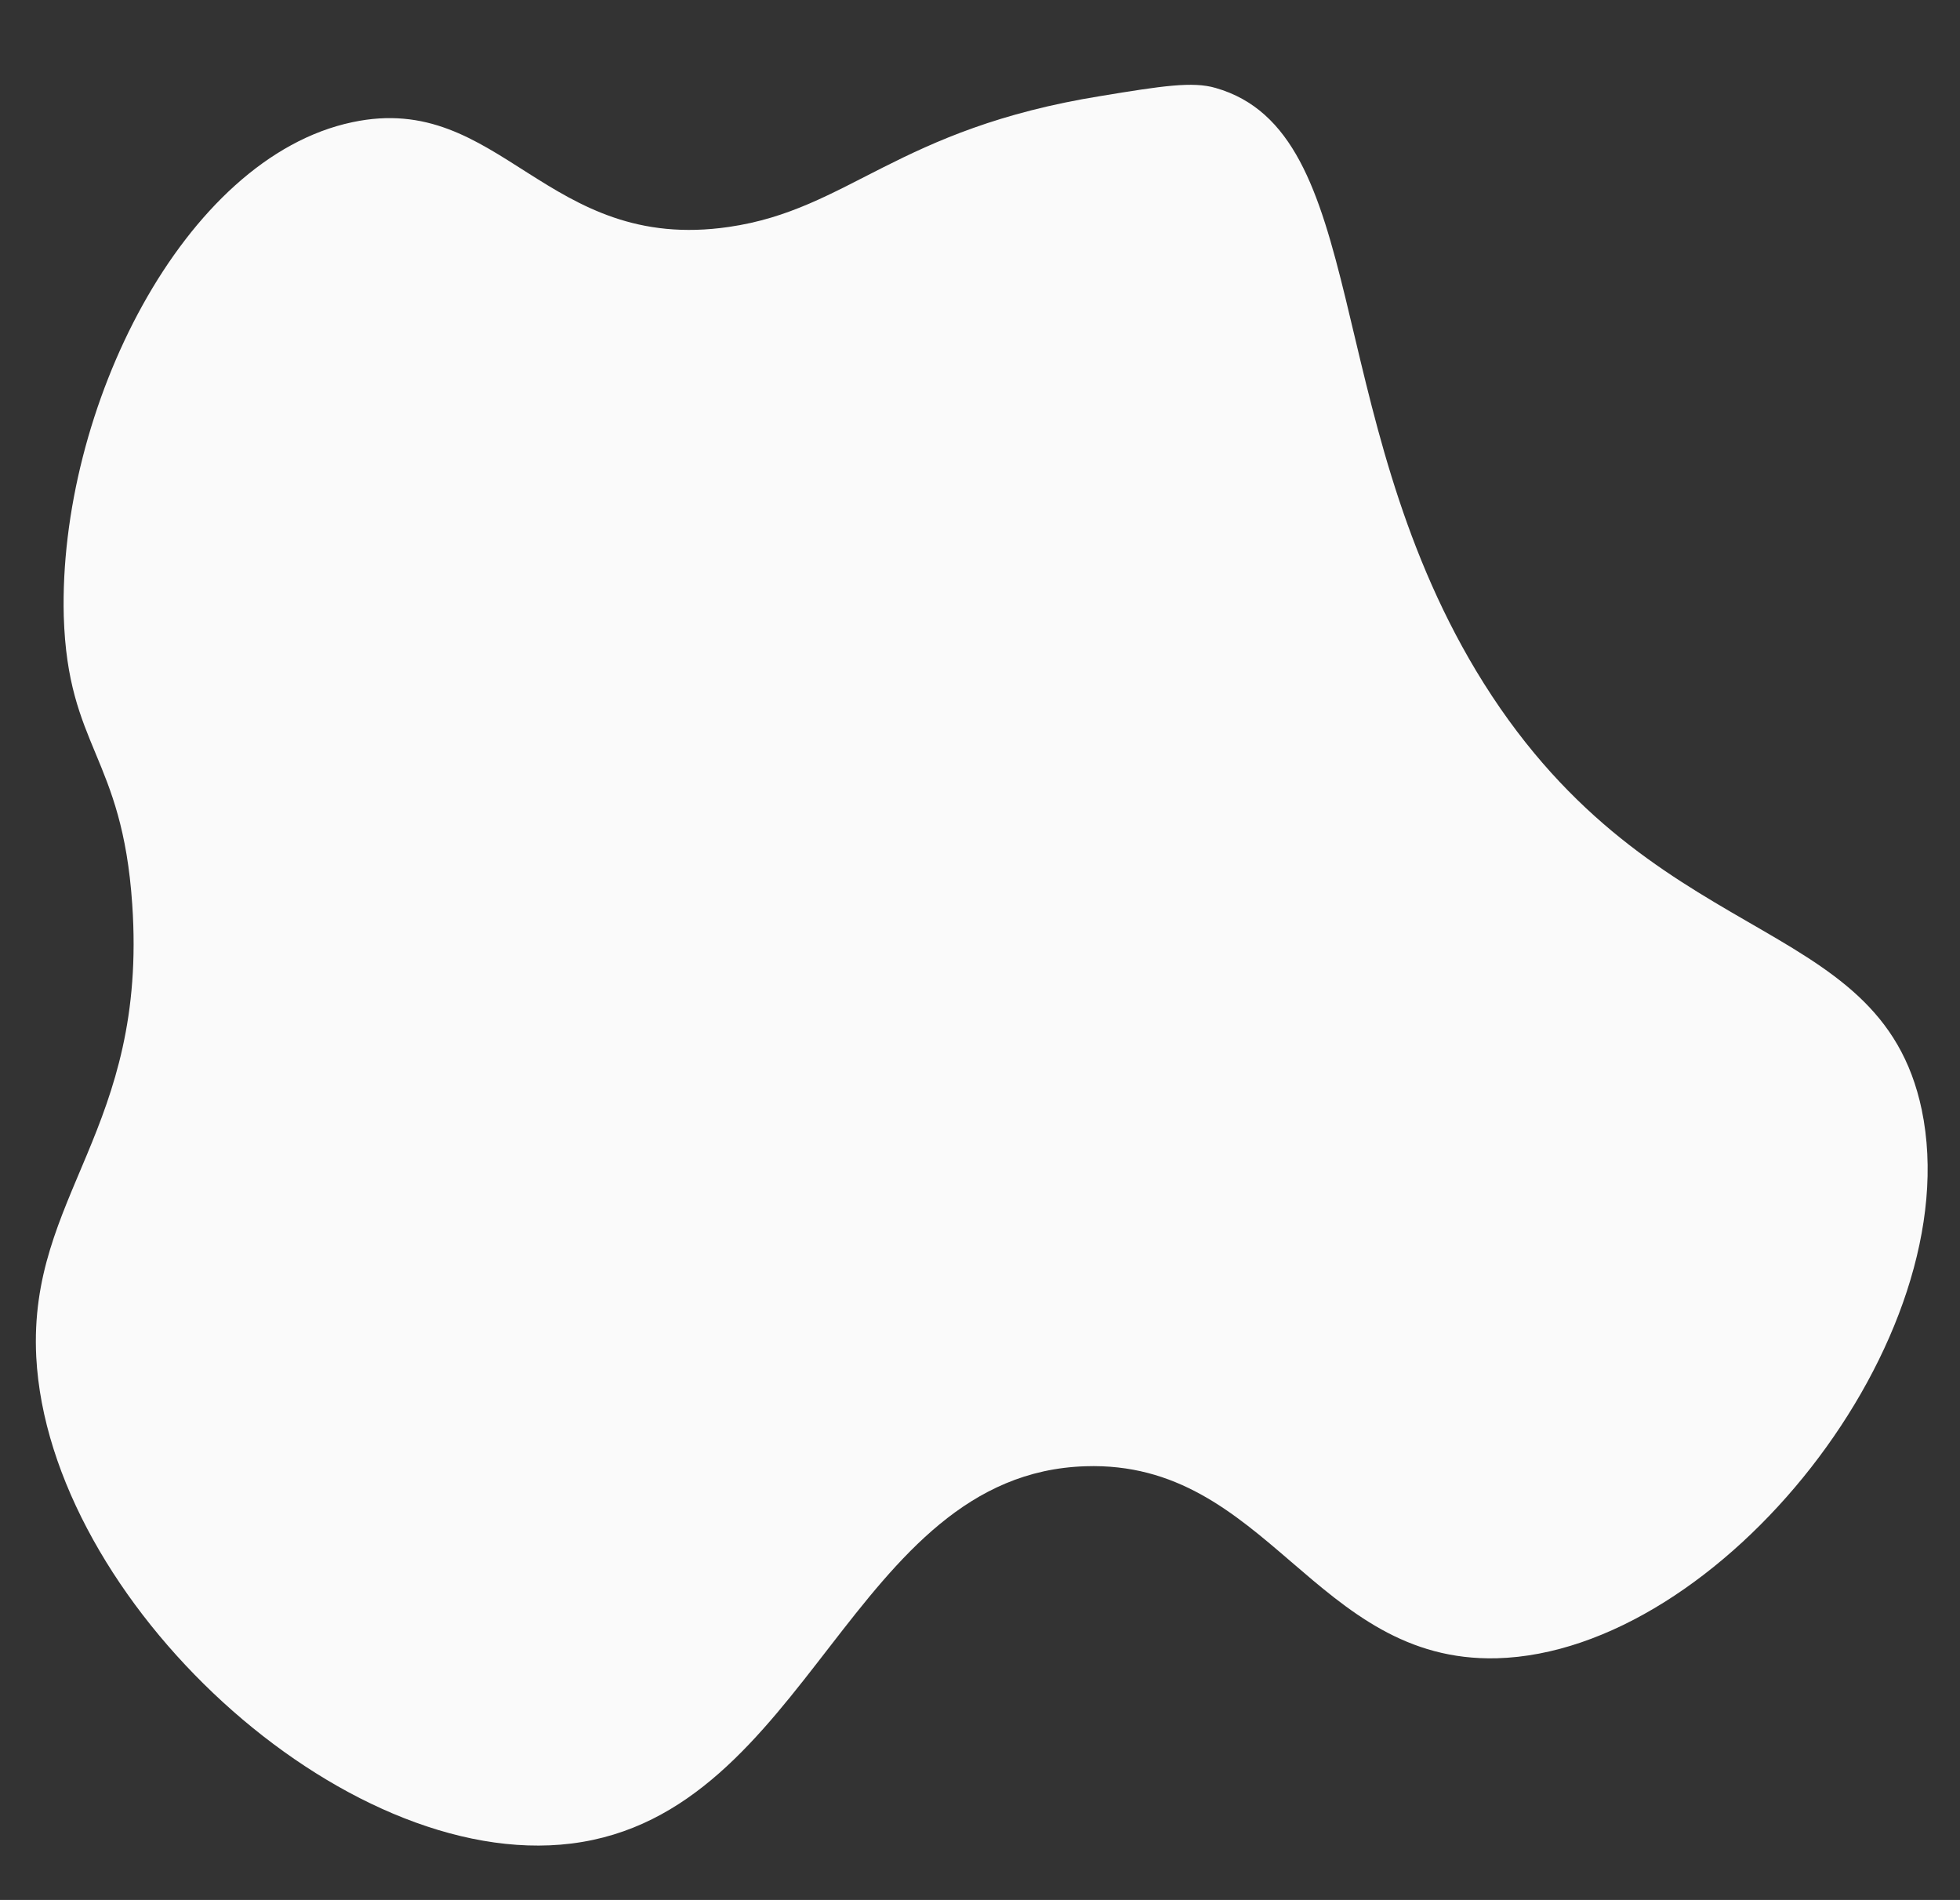 <?xml version="1.0" encoding="utf-8"?>
<!-- Generator: Adobe Illustrator 24.3.0, SVG Export Plug-In . SVG Version: 6.00 Build 0)  -->
<svg version="1.1" id="Layer_1" xmlns="http://www.w3.org/2000/svg" xmlns:xlink="http://www.w3.org/1999/xlink" x="0px" y="0px"
	 viewBox="0 0 292 283" style="enable-background:new 0 0 292 283;" xml:space="preserve">
<rect x="0" y="0" width="292" height="283" fill="#333333" stroke="none"/>
<style type="text/css">
	.st0{fill:#FAFAFA;}
</style>
<path class="st0" d="M52.5,18.2c22.1-4.7,28.8,19.6,56.1,15.6c17.9-2.6,25-14.6,55.4-19.5c9.1-1.5,13.7-2.2,17.1-1.2
	c23.1,6.6,15.6,48.1,38.8,86.8c25.5,42.4,60.1,35.4,66.4,65.4c7.1,34.1-30,80.8-63.3,81.7c-27.1,0.7-34.2-29.5-61.3-28.6
	c-34.9,1.1-41.1,51.8-76.6,56.2c-34,4.2-77.8-36.2-79.7-72.5C4.2,178,22,168.3,19.7,134.7c-1.5-22.2-9.6-23.3-10.2-42.9
	C8.7,61,27.3,23.5,52.5,18.2z"/>
</svg>
